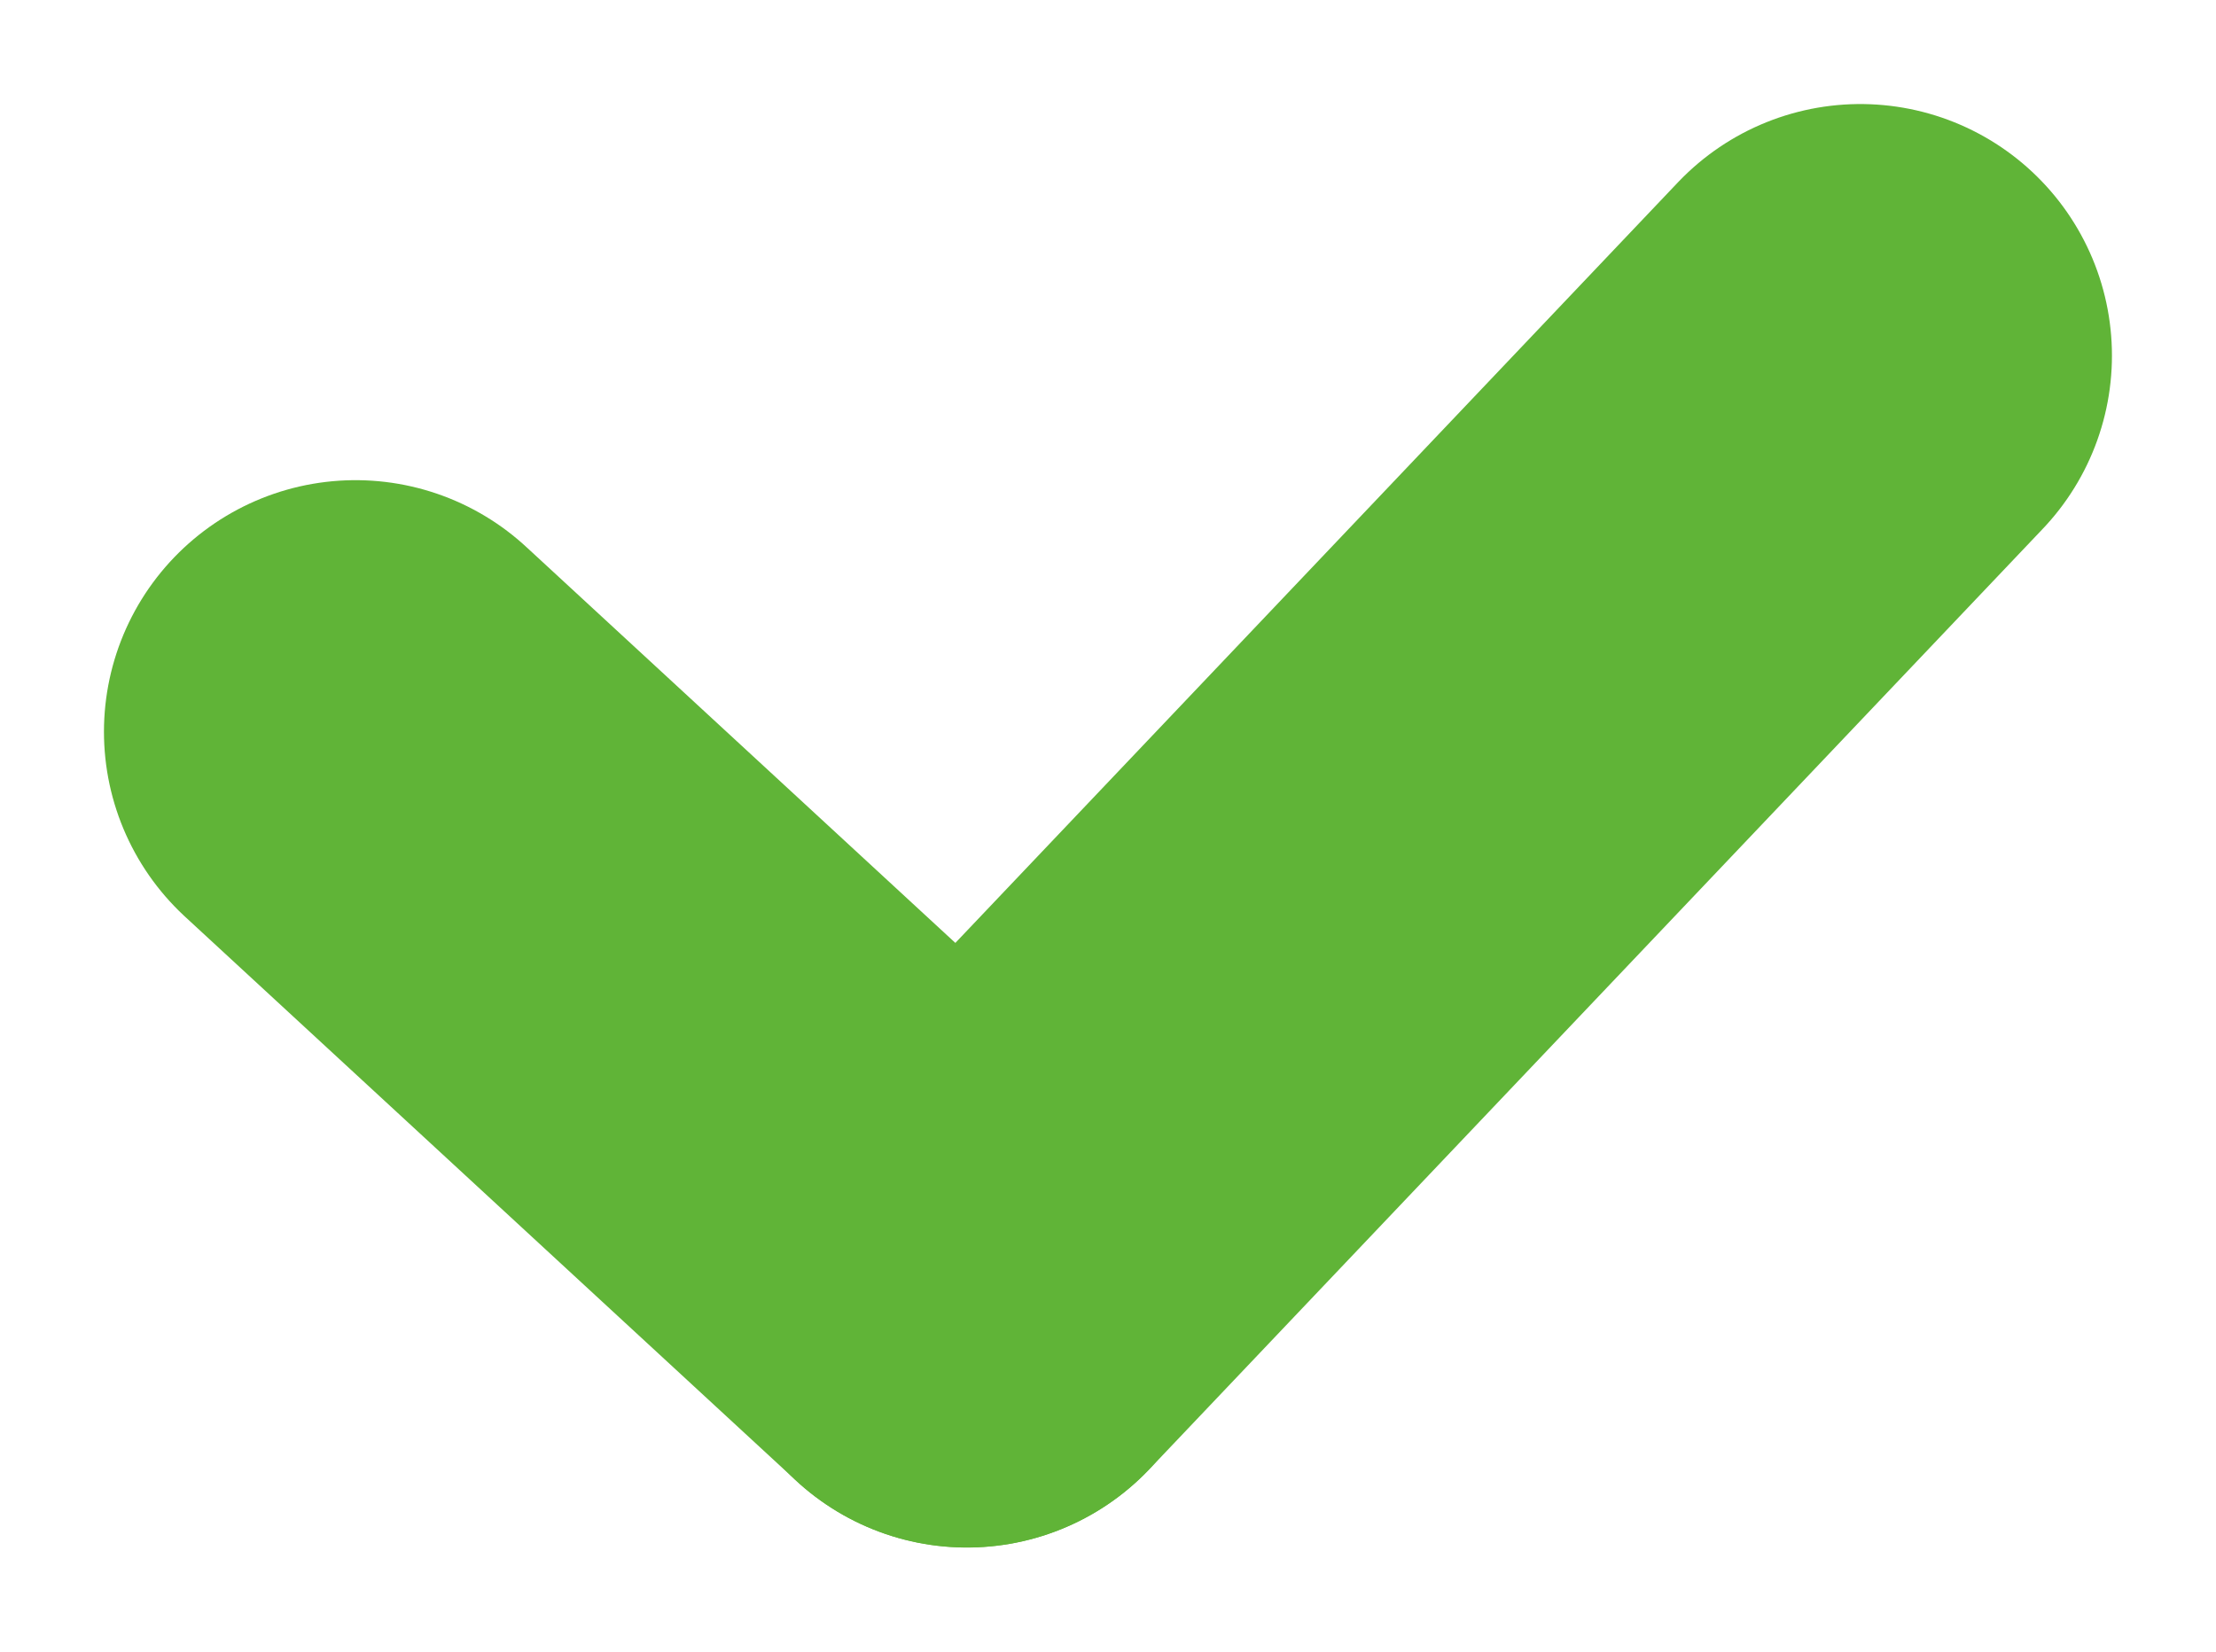<svg xmlns="http://www.w3.org/2000/svg" width="22.02" height="16.414" viewBox="0 0 22.02 16.414"><g transform="translate(-435.967 -327.966)"><line x2="6.075" y2="5.607" transform="translate(439.5 335.238)" fill="none" stroke="#60b437" stroke-linecap="round" stroke-width="5"/><line x1="8.878" y2="9.346" transform="translate(445.575 331.5)" fill="none" stroke="#60b437" stroke-linecap="round" stroke-width="5"/></g></svg>